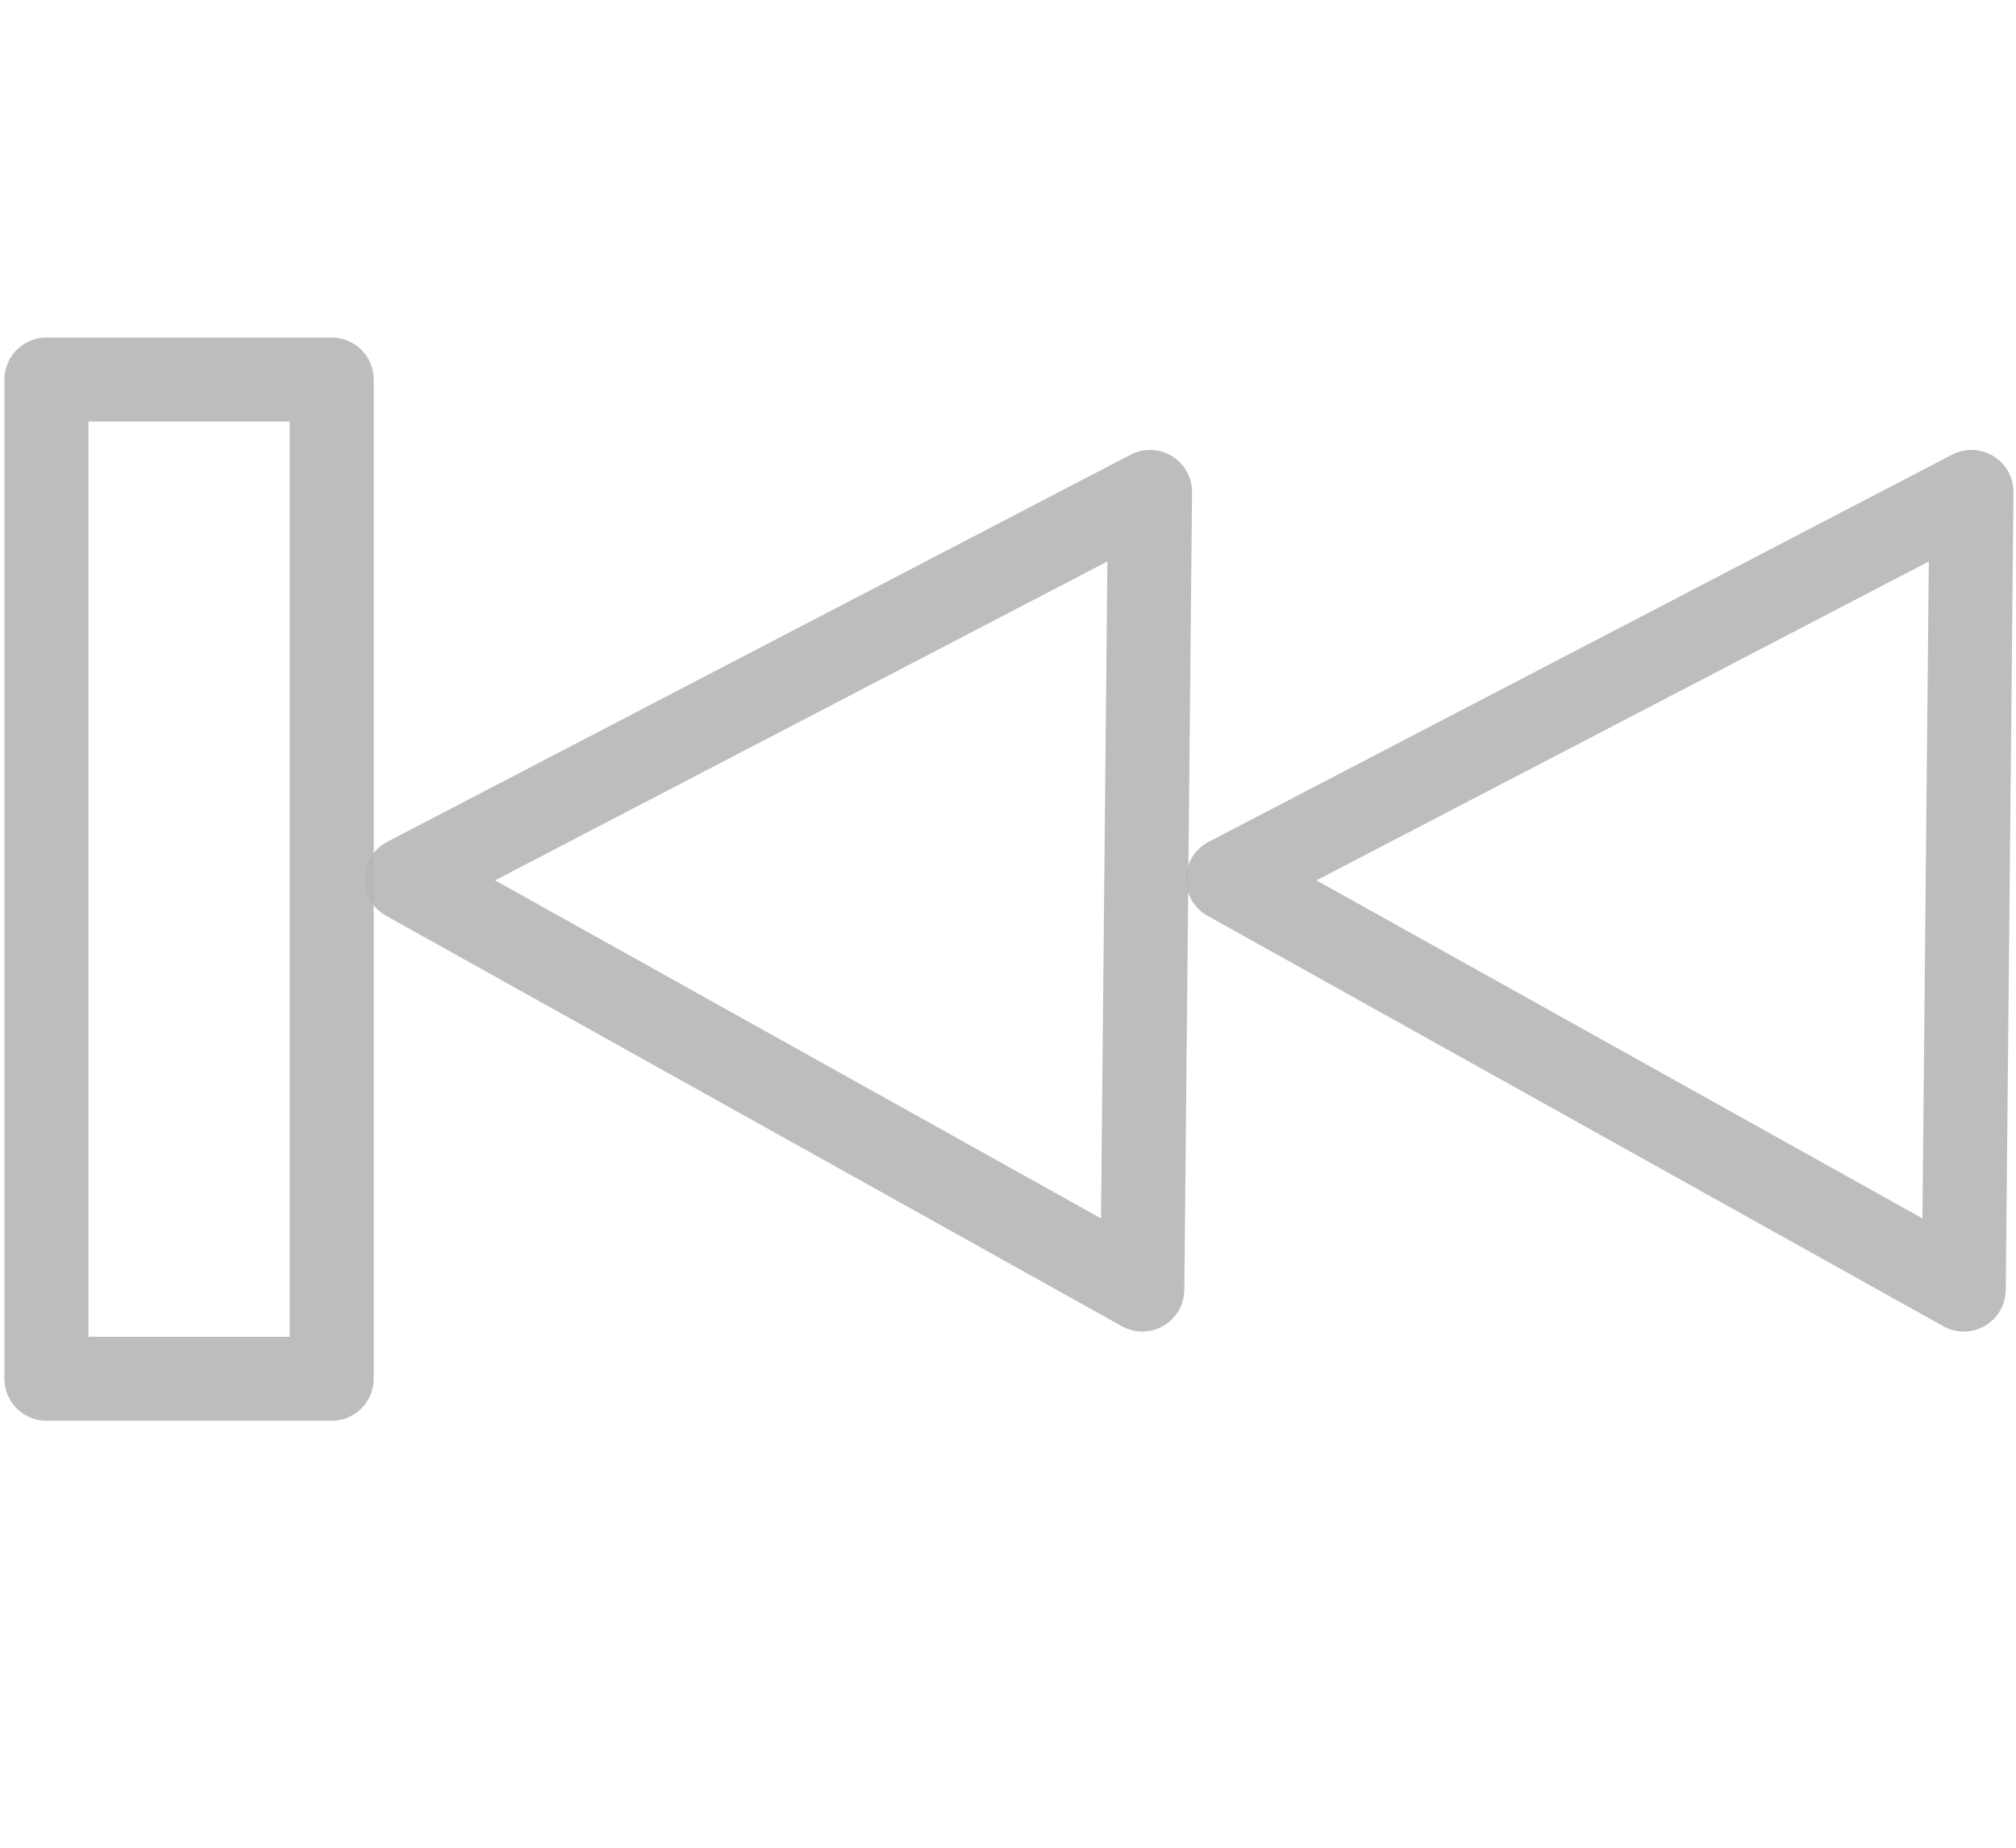 <?xml version="1.0" encoding="UTF-8" standalone="no"?>
<!-- Created with Inkscape (http://www.inkscape.org/) -->

<svg
   width="24"
   height="22"
   viewBox="0 0 24 22"
   version="1.1"
   id="svg1430"
   inkscape:version="1.3.2 (1:1.3.2+202311252150+091e20ef0f)"
   sodipodi:docname="go-previous.svg"
   xml:space="preserve"
   xmlns:inkscape="http://www.inkscape.org/namespaces/inkscape"
   xmlns:sodipodi="http://sodipodi.sourceforge.net/DTD/sodipodi-0.dtd"
   xmlns="http://www.w3.org/2000/svg"
   xmlns:svg="http://www.w3.org/2000/svg"
   xmlns:rdf="http://www.w3.org/1999/02/22-rdf-syntax-ns#"
   xmlns:cc="http://creativecommons.org/ns#"
   xmlns:dc="http://purl.org/dc/elements/1.1/"><defs
     id="defs1424" /><sodipodi:namedview
     id="base"
     pagecolor="#ffffff"
     bordercolor="#666666"
     borderopacity="1.0"
     inkscape:pageopacity="0.0"
     inkscape:pageshadow="2"
     inkscape:zoom="15.839192"
     inkscape:cx="15.625797"
     inkscape:cy="15.373259"
     inkscape:document-units="px"
     inkscape:current-layer="layer1"
     showgrid="true"
     units="px"
     inkscape:pagecheckerboard="true"
     inkscape:object-paths="true"
     inkscape:window-width="1130"
     inkscape:window-height="1014"
     inkscape:window-x="0"
     inkscape:window-y="0"
     inkscape:window-maximized="0"
     inkscape:showpageshadow="0"
     inkscape:deskcolor="#505050"><inkscape:grid
       type="xygrid"
       id="grid1978"
       empspacing="4"
       originx="0"
       originy="0"
       spacingy="1"
       spacingx="1"
       units="px"
       visible="true" /></sodipodi:namedview><g
     inkscape:label="Layer 1"
     inkscape:groupmode="layer"
     id="layer1"
     transform="translate(0,-292.767)"><rect
       style="opacity:1;fill:none;fill-opacity:0.902;stroke:#b6b6b6;stroke-width:1;stroke-linecap:round;stroke-linejoin:round;stroke-dasharray:none;stroke-opacity:0.902"
       id="rect1"
       width="3.396"
       height="11.897"
       x="0.553"
       y="297.286" /><path
       style="opacity:1;fill:none;fill-opacity:0.902;stroke:#b6b6b6;stroke-width:1;stroke-linecap:round;stroke-linejoin:round;stroke-dasharray:none;stroke-opacity:0.902"
       d="m 4.84,303.234 8.851,-4.61 -0.092,9.497 z"
       id="path1" /><path
       style="opacity:1;fill:none;fill-opacity:0.902;stroke:#b6b6b6;stroke-width:1;stroke-linecap:round;stroke-linejoin:round;stroke-dasharray:none;stroke-opacity:0.902"
       d="m 14.619,303.234 8.851,-4.61 -0.092,9.497 z"
       id="path2" /></g></svg>
